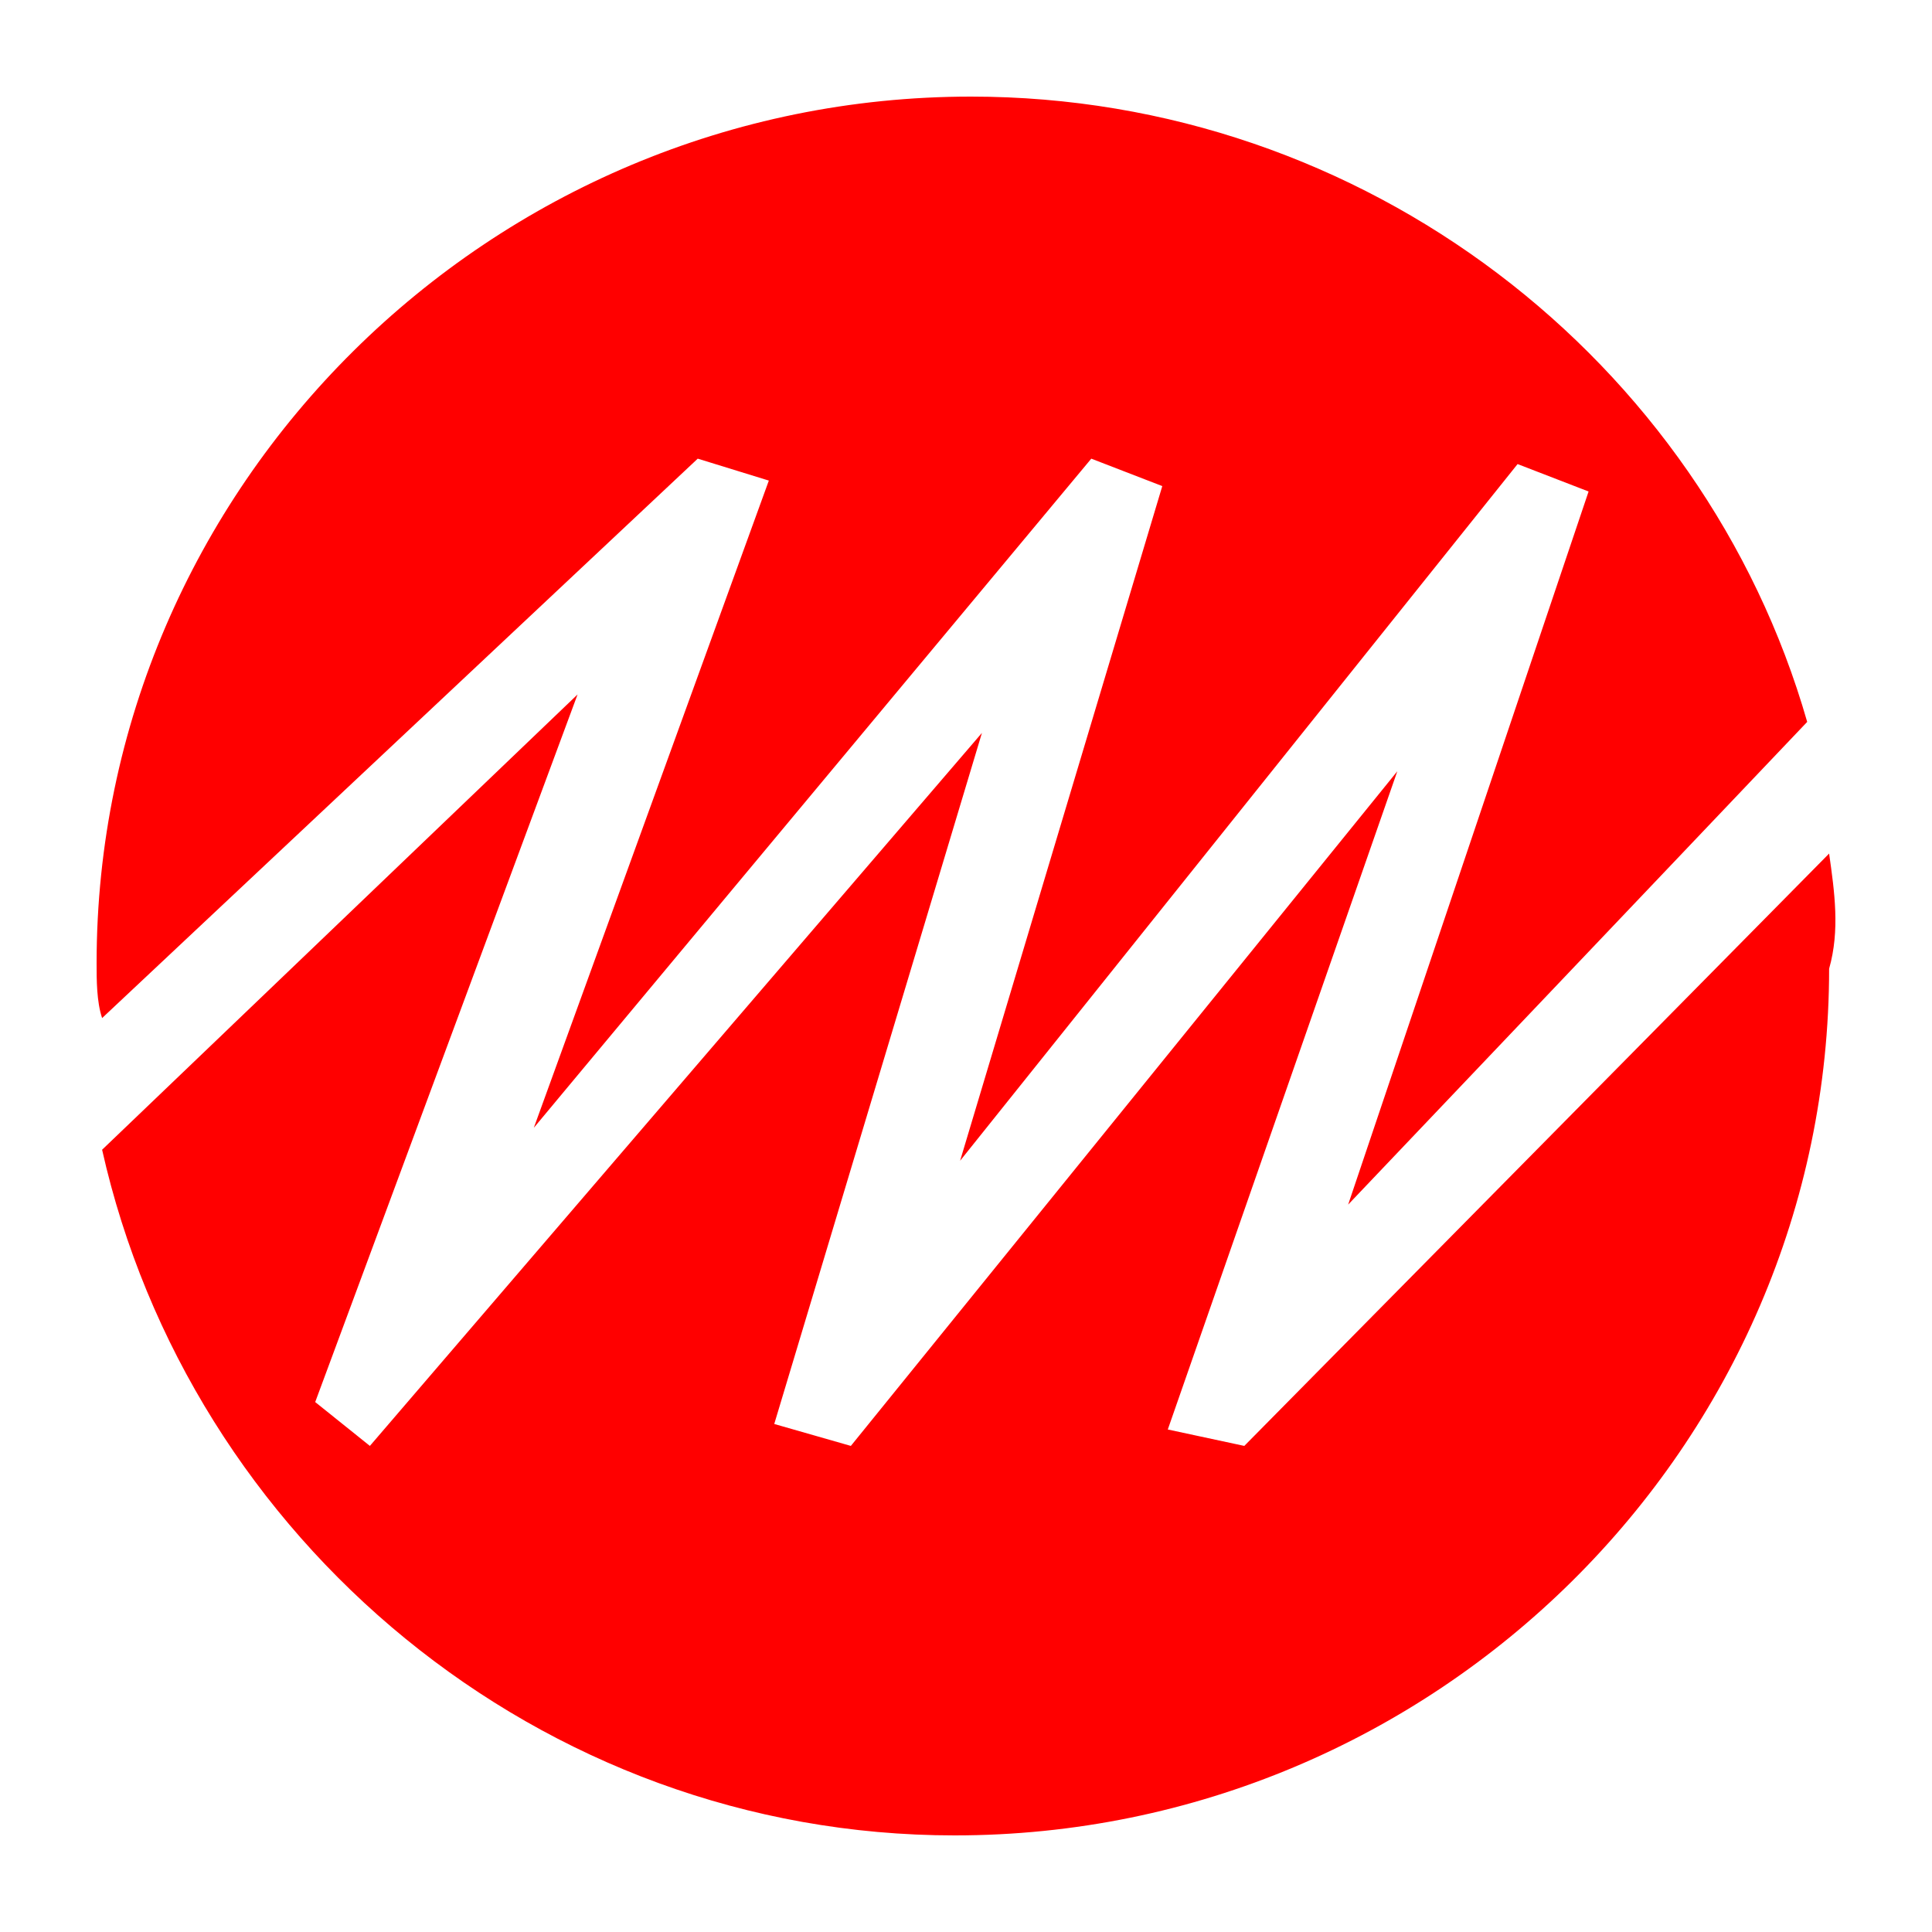 <?xml version="1.0" encoding="UTF-8"?>
<svg width="20px" height="20px" viewBox="0 0 20 20" version="1.1" xmlns="http://www.w3.org/2000/svg" xmlns:xlink="http://www.w3.org/1999/xlink">
    <!-- Generator: Sketch 50.2 (55047) - http://www.bohemiancoding.com/sketch -->
    <title>minpension-20</title>
    <desc>Created with Sketch.</desc>
    <defs></defs>
    <g id="minpension-20" stroke="none" stroke-width="1" fill="none" fill-rule="evenodd">
        <g id="minpension-20-crop" transform="translate(1, 1)" fill="#FF0000">
            <g id="Layer_1">
                <path d="M17.935,7.836 L11.881,13.968 L11.089,13.798 L13.465,6.984 L7.808,13.968 L7.015,13.741 L9.165,6.587 L2.829,13.968 L2.263,13.514 L4.979,6.189 L0.057,10.902 C0.962,14.934 4.583,18 8.882,18 C13.861,18 17.935,13.968 17.935,9.028 C18.048,8.631 17.991,8.233 17.935,7.836 L17.935,7.836 Z M4.526,10.675 L10.297,3.748 L11.032,4.032 L8.939,11.016 L14.71,3.804 L15.445,4.088 L12.956,11.47 L17.708,6.473 C16.633,2.726 13.126,-3.28626015e-14 9.052,-3.28626015e-14 C4.073,-3.28626015e-14 0,4.032 0,8.972 C0,9.142 0,9.369 0.057,9.539 L6.223,3.748 L6.959,3.975 L4.526,10.675 L4.526,10.675 Z" id="Shape"></path>
            </g>
        </g>
    </g>
</svg>